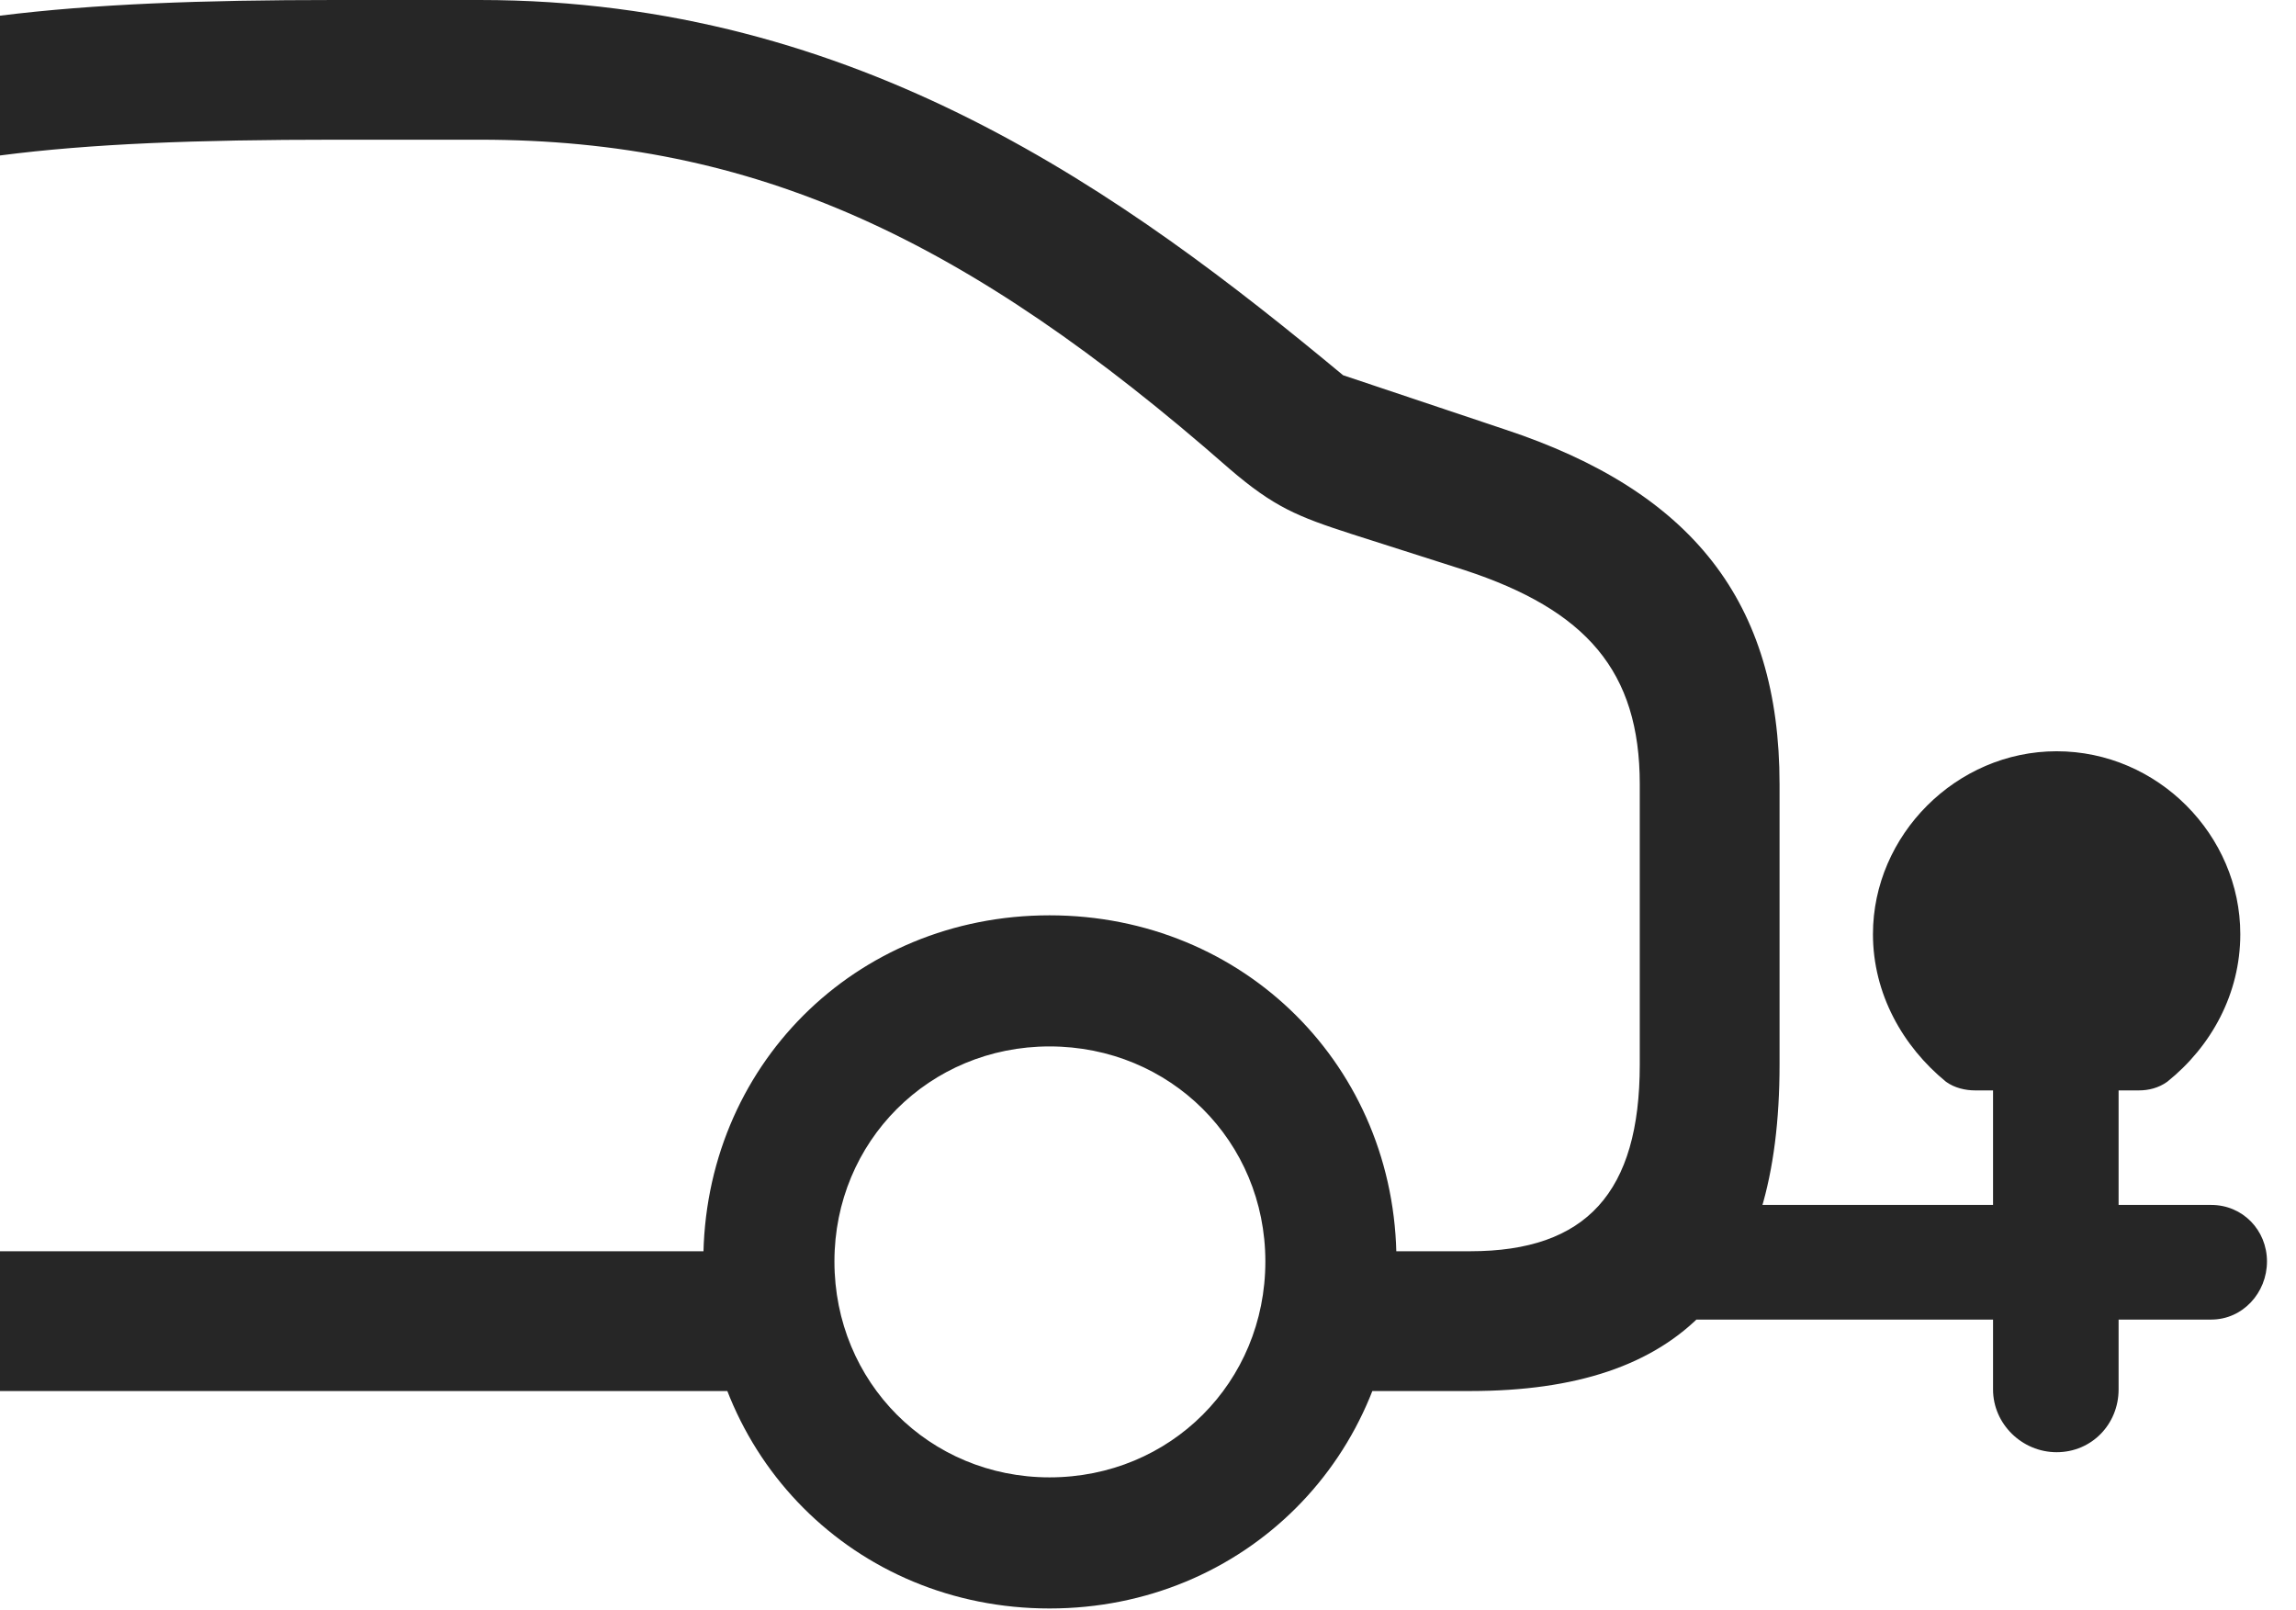 <?xml version="1.0" encoding="UTF-8"?>
<!--Generator: Apple Native CoreSVG 326-->
<!DOCTYPE svg
PUBLIC "-//W3C//DTD SVG 1.1//EN"
       "http://www.w3.org/Graphics/SVG/1.1/DTD/svg11.dtd">
<svg version="1.1" xmlns="http://www.w3.org/2000/svg" xmlns:xlink="http://www.w3.org/1999/xlink" viewBox="0 0 28.564 20.029">
 <g>
  <rect height="20.029" opacity="0" width="28.564" x="0" y="0"/>
  <path d="M20.752 14.99L20.498 16.416L27.51 16.416C27.9 16.416 28.203 16.084 28.203 15.693C28.203 15.303 27.9 14.99 27.51 14.99ZM24.57 13.565L26.611 13.565C26.729 13.565 26.855 13.535 26.963 13.457C27.51 13.018 27.871 12.363 27.871 11.621C27.871 10.391 26.846 9.346 25.586 9.346C24.336 9.346 23.301 10.391 23.301 11.621C23.301 12.363 23.672 13.018 24.209 13.457C24.316 13.535 24.453 13.565 24.57 13.565ZM25.586 18.066C26.025 18.066 26.357 17.715 26.357 17.285L26.357 13.486L24.795 13.486L24.795 17.285C24.795 17.715 25.156 18.066 25.586 18.066ZM13.057 20.01C15.479 20.01 17.373 18.115 17.373 15.693C17.373 13.271 15.479 11.387 13.057 11.387C10.635 11.387 8.75 13.271 8.75 15.693C8.75 18.115 10.635 20.01 13.057 20.01ZM13.057 18.379C11.562 18.379 10.381 17.197 10.381 15.693C10.381 14.199 11.562 13.018 13.057 13.018C14.56 13.018 15.742 14.199 15.742 15.693C15.742 17.197 14.56 18.379 13.057 18.379ZM0 15.566L0 17.305L9.98 17.305L9.98 15.566ZM0 0.195L0 1.934C1.133 1.787 2.451 1.738 4.16 1.738L5.967 1.738C9.385 1.738 12.021 2.959 15.293 5.83C15.85 6.309 16.143 6.426 16.807 6.641L18.213 7.09C19.736 7.588 20.4 8.35 20.4 9.756L20.4 13.242C20.4 14.834 19.736 15.566 18.291 15.566L16.475 15.566L16.475 17.305L18.291 17.305C20.928 17.305 22.139 16.025 22.139 13.242L22.139 9.756C22.139 7.49 21.055 6.113 18.721 5.342L16.709 4.668C14.004 2.422 10.684 0 5.967 0L4.16 0C2.51 0 1.172 0.049 0 0.195Z" fill="black" fill-opacity="0.85"/>
 </g>
</svg>
